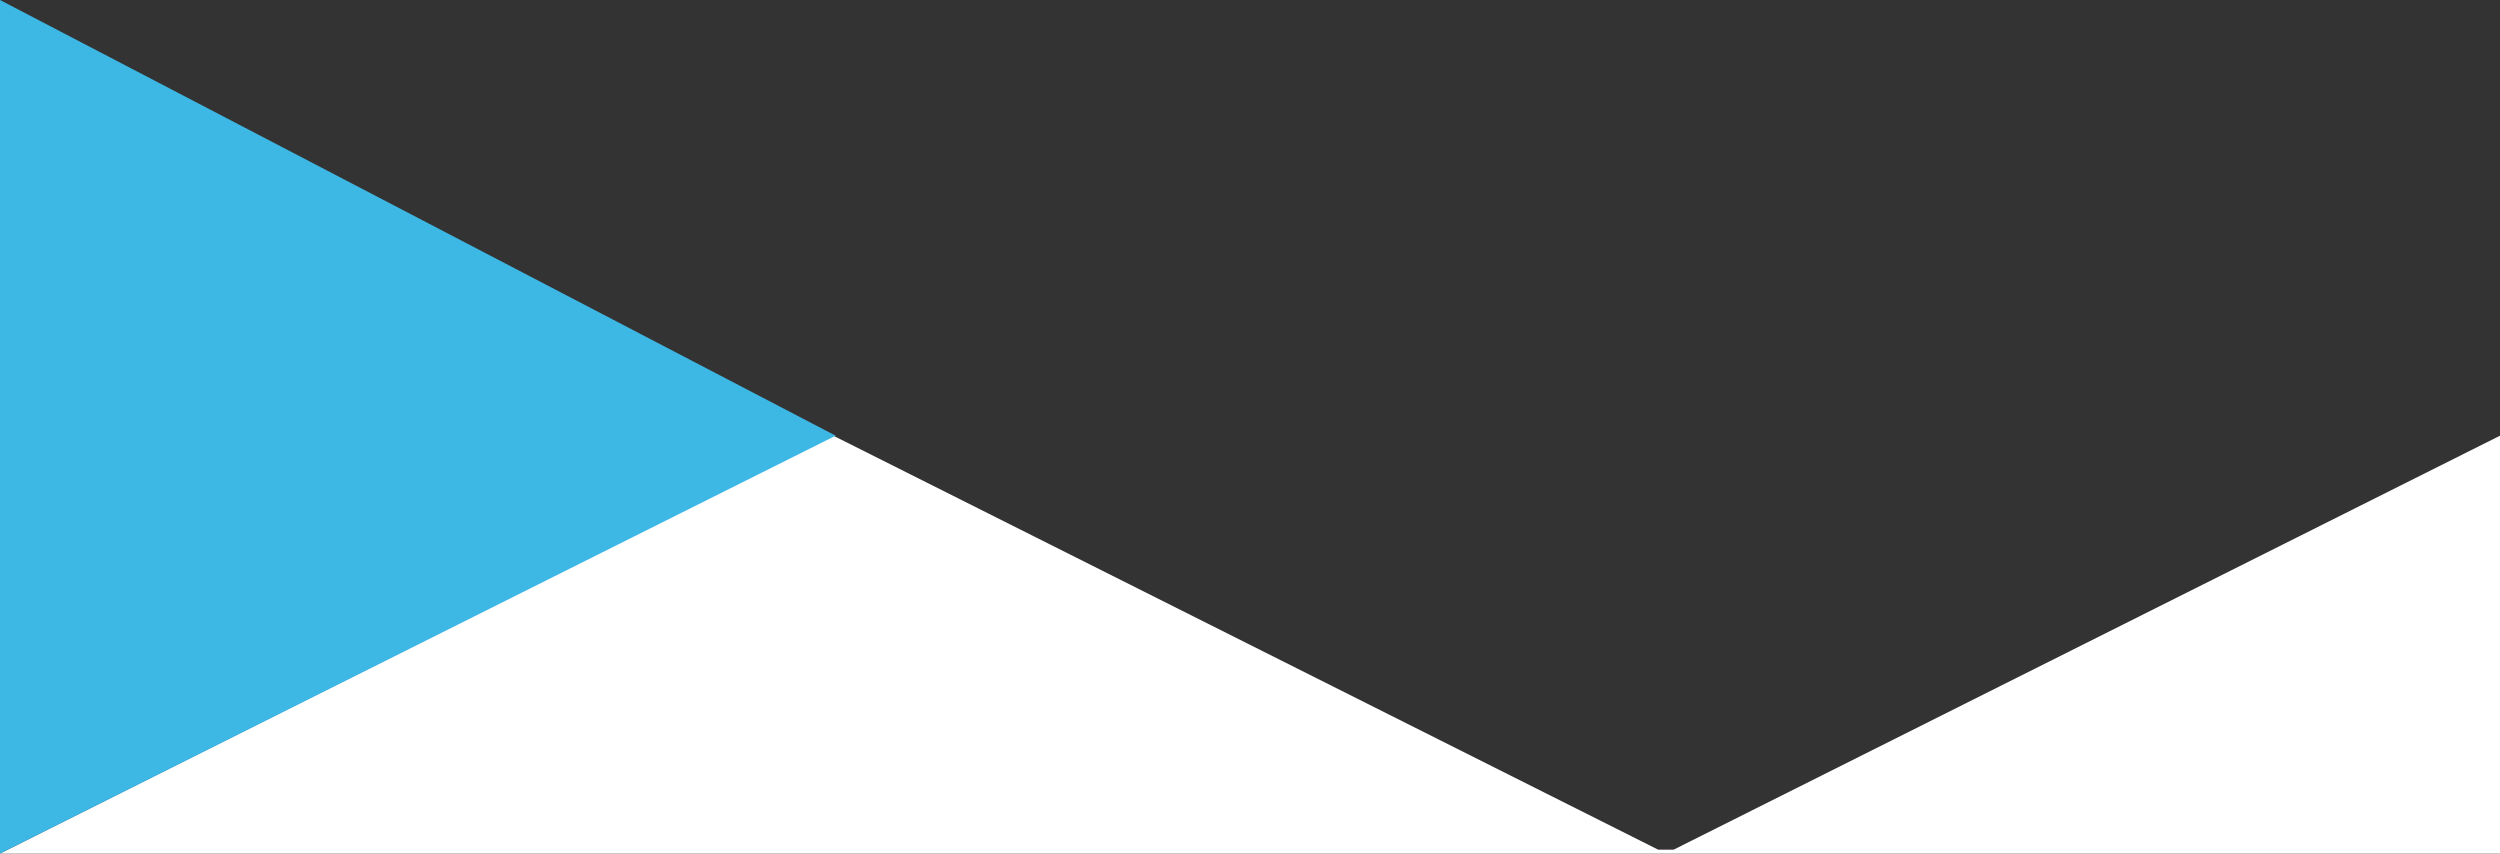 <?xml version="1.0" encoding="utf-8"?>
<!-- Generator: Adobe Illustrator 19.0.0, SVG Export Plug-In . SVG Version: 6.00 Build 0)  -->
<svg version="1.1" id="Layer_1" xmlns="http://www.w3.org/2000/svg" xmlns:xlink="http://www.w3.org/1999/xlink" x="0px" y="0px"
	 viewBox="-952 768.5 321.9 109.9" style="enable-background:new -952 768.5 321.9 109.9;" xml:space="preserve">
<rect x="-952" y="768.5" width="321.9" height="109.9" fill="#333333" stroke="none"/>
<style type="text/css">
	.st0{fill:#FFFFFF;}
	.st1{fill:#3DB7E4;}
</style>
<g>
	<path class="st0" d="M-844.7,824.6L-952,878.4h212.4h2.1h2.1h105.3v-53.8l-106.4,53.3h-2L-844.7,824.6z"/>
	<path class="st1" d="M-952,768.5l107.6,56.1L-952,878.4V768.5z"/>
</g>
</svg>
